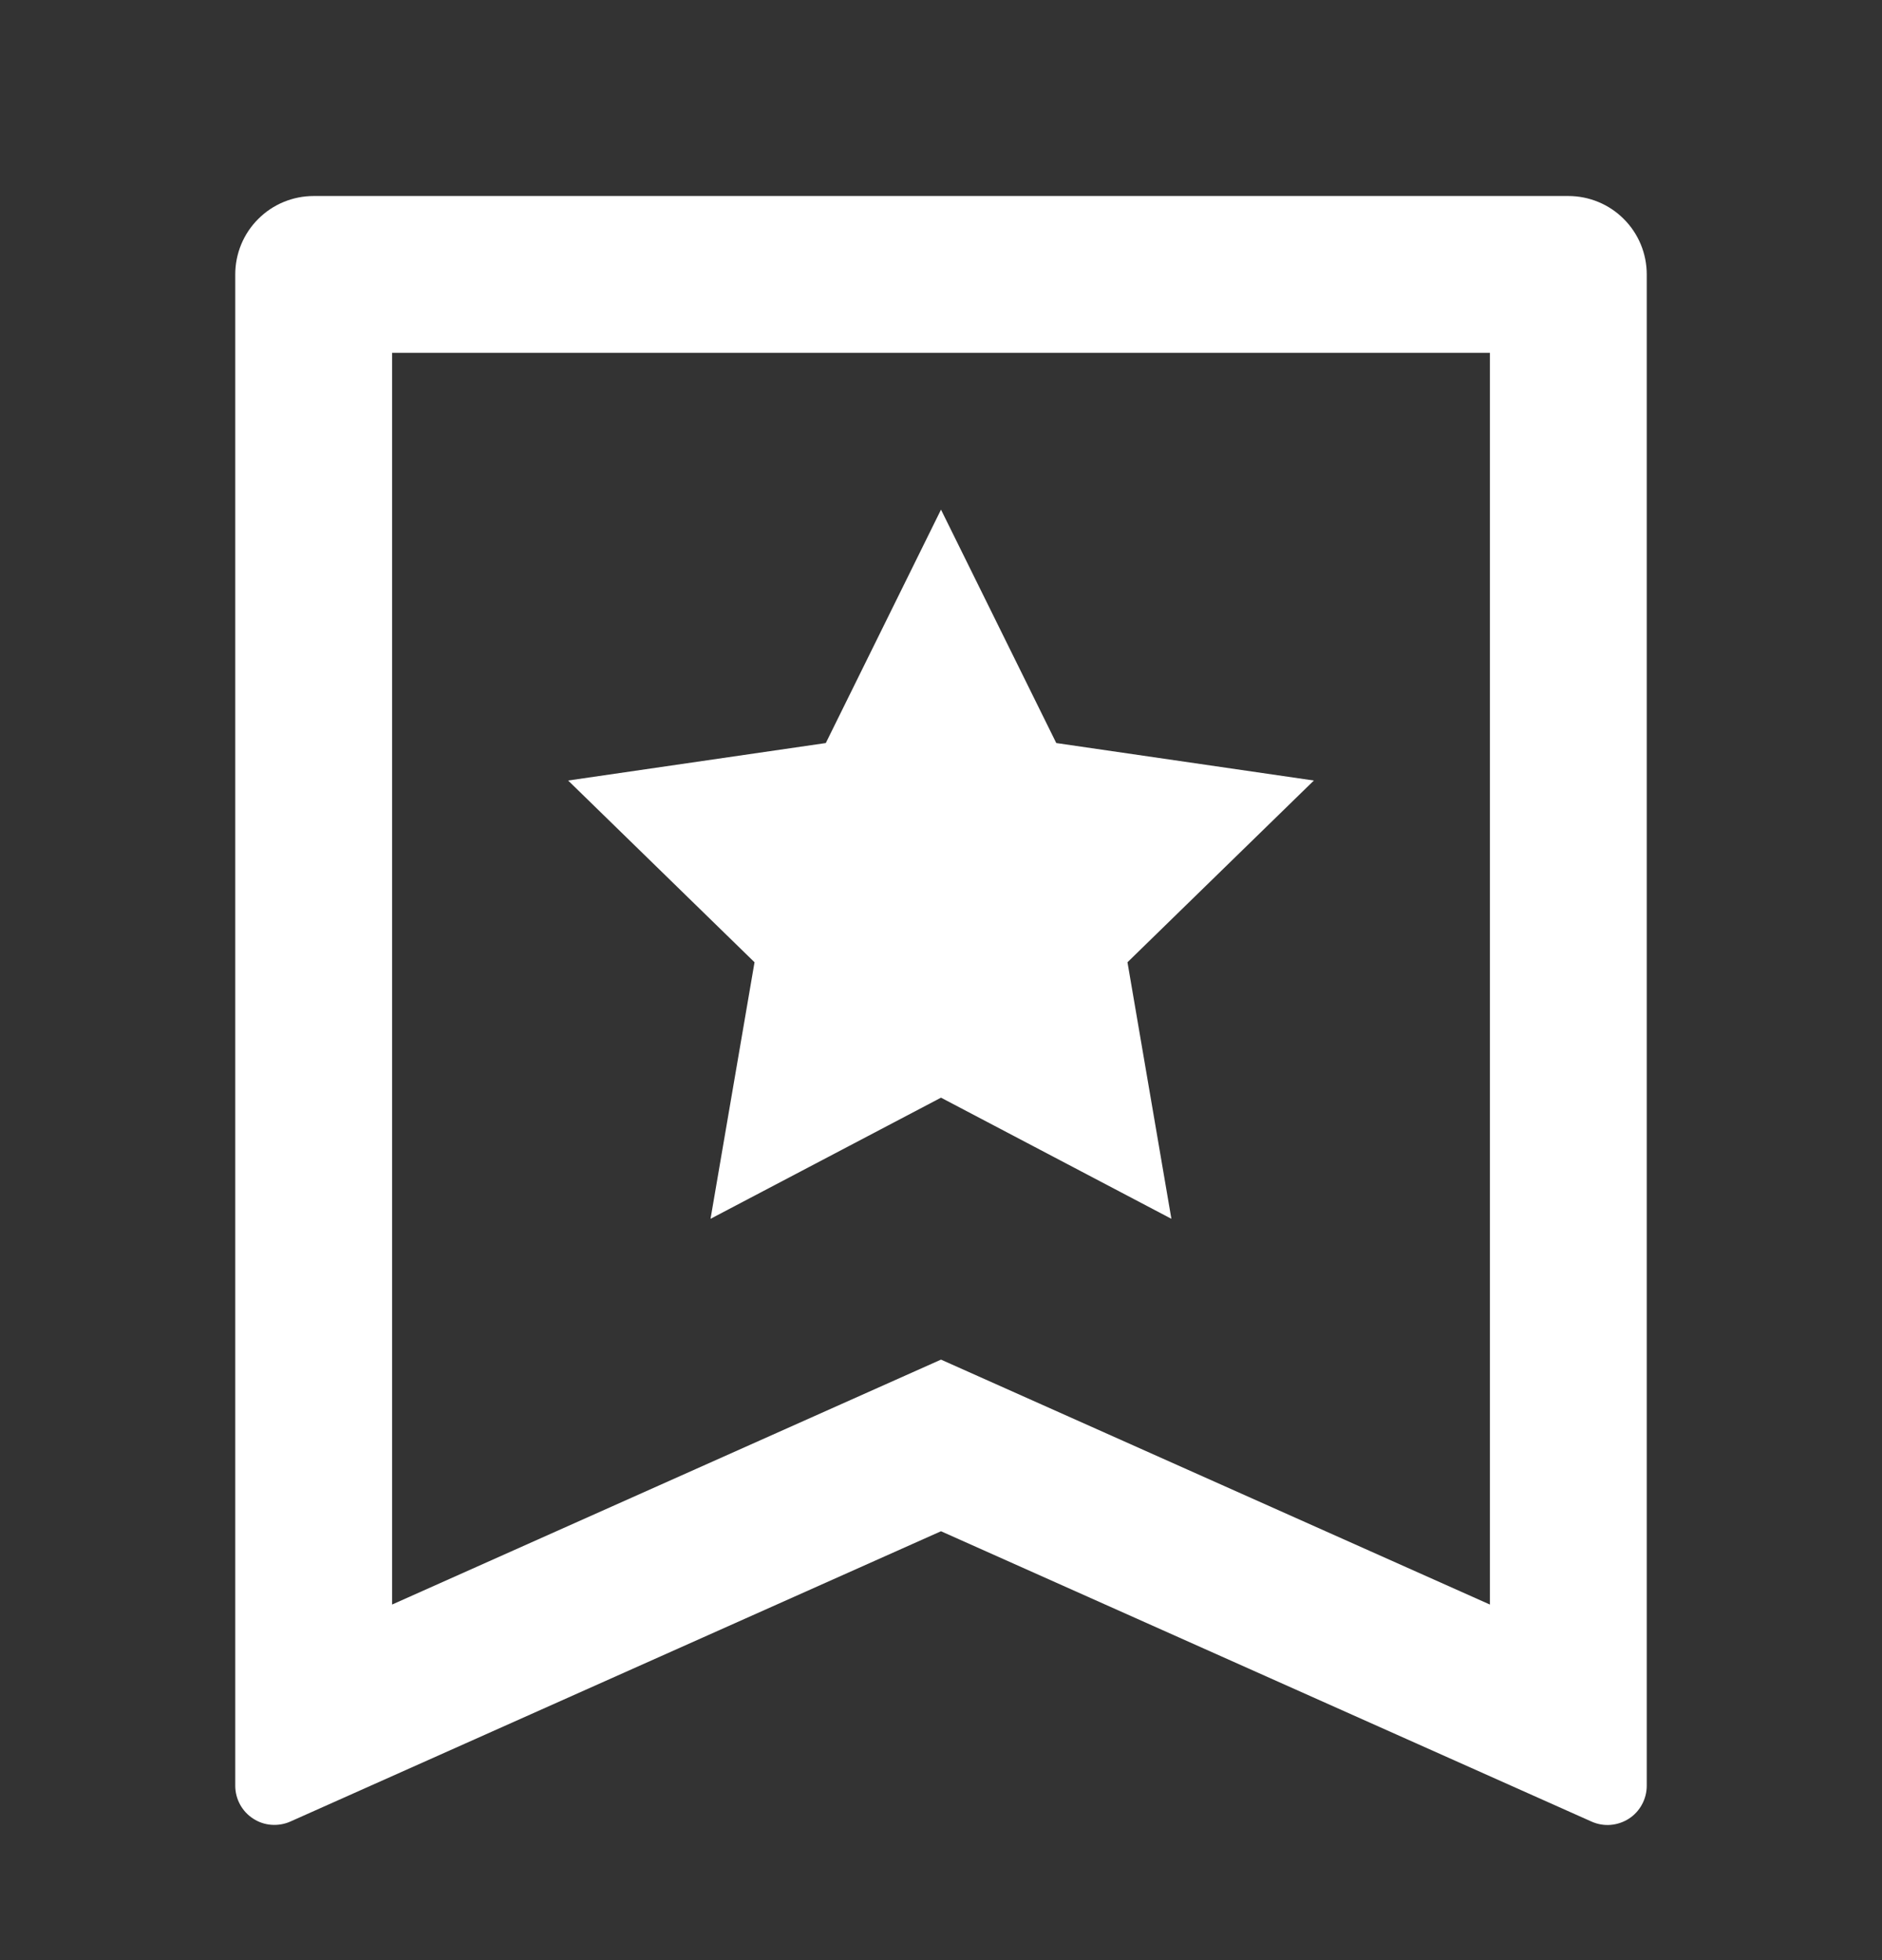 <svg width="24" height="25" viewBox="0 0 24 25" fill="none" xmlns="http://www.w3.org/2000/svg">
<rect x="0" y="0" width="24" height="25" fill="#333333" stroke="none"/>
<path d="M4 2.5H20C20.265 2.5 20.52 2.605 20.707 2.793C20.895 2.98 21 3.235 21 3.5V22.776C21 22.859 20.979 22.942 20.939 23.015C20.9 23.088 20.842 23.151 20.772 23.196C20.702 23.241 20.622 23.268 20.539 23.275C20.456 23.282 20.372 23.267 20.296 23.233L12 19.53L3.704 23.232C3.628 23.266 3.545 23.28 3.461 23.274C3.378 23.268 3.298 23.241 3.228 23.195C3.158 23.15 3.101 23.088 3.061 23.015C3.021 22.941 3 22.859 3 22.776V3.5C3 3.235 3.105 2.98 3.293 2.793C3.48 2.605 3.735 2.5 4 2.5ZM19 20.465V4.5H5V20.465L12 17.341L19 20.465ZM12 14L9.061 15.545L9.622 12.273L7.245 9.955L10.531 9.477L12 6.5L13.47 9.477L16.755 9.955L14.378 12.273L14.938 15.545L12 14Z" fill="white"/>
</svg>
